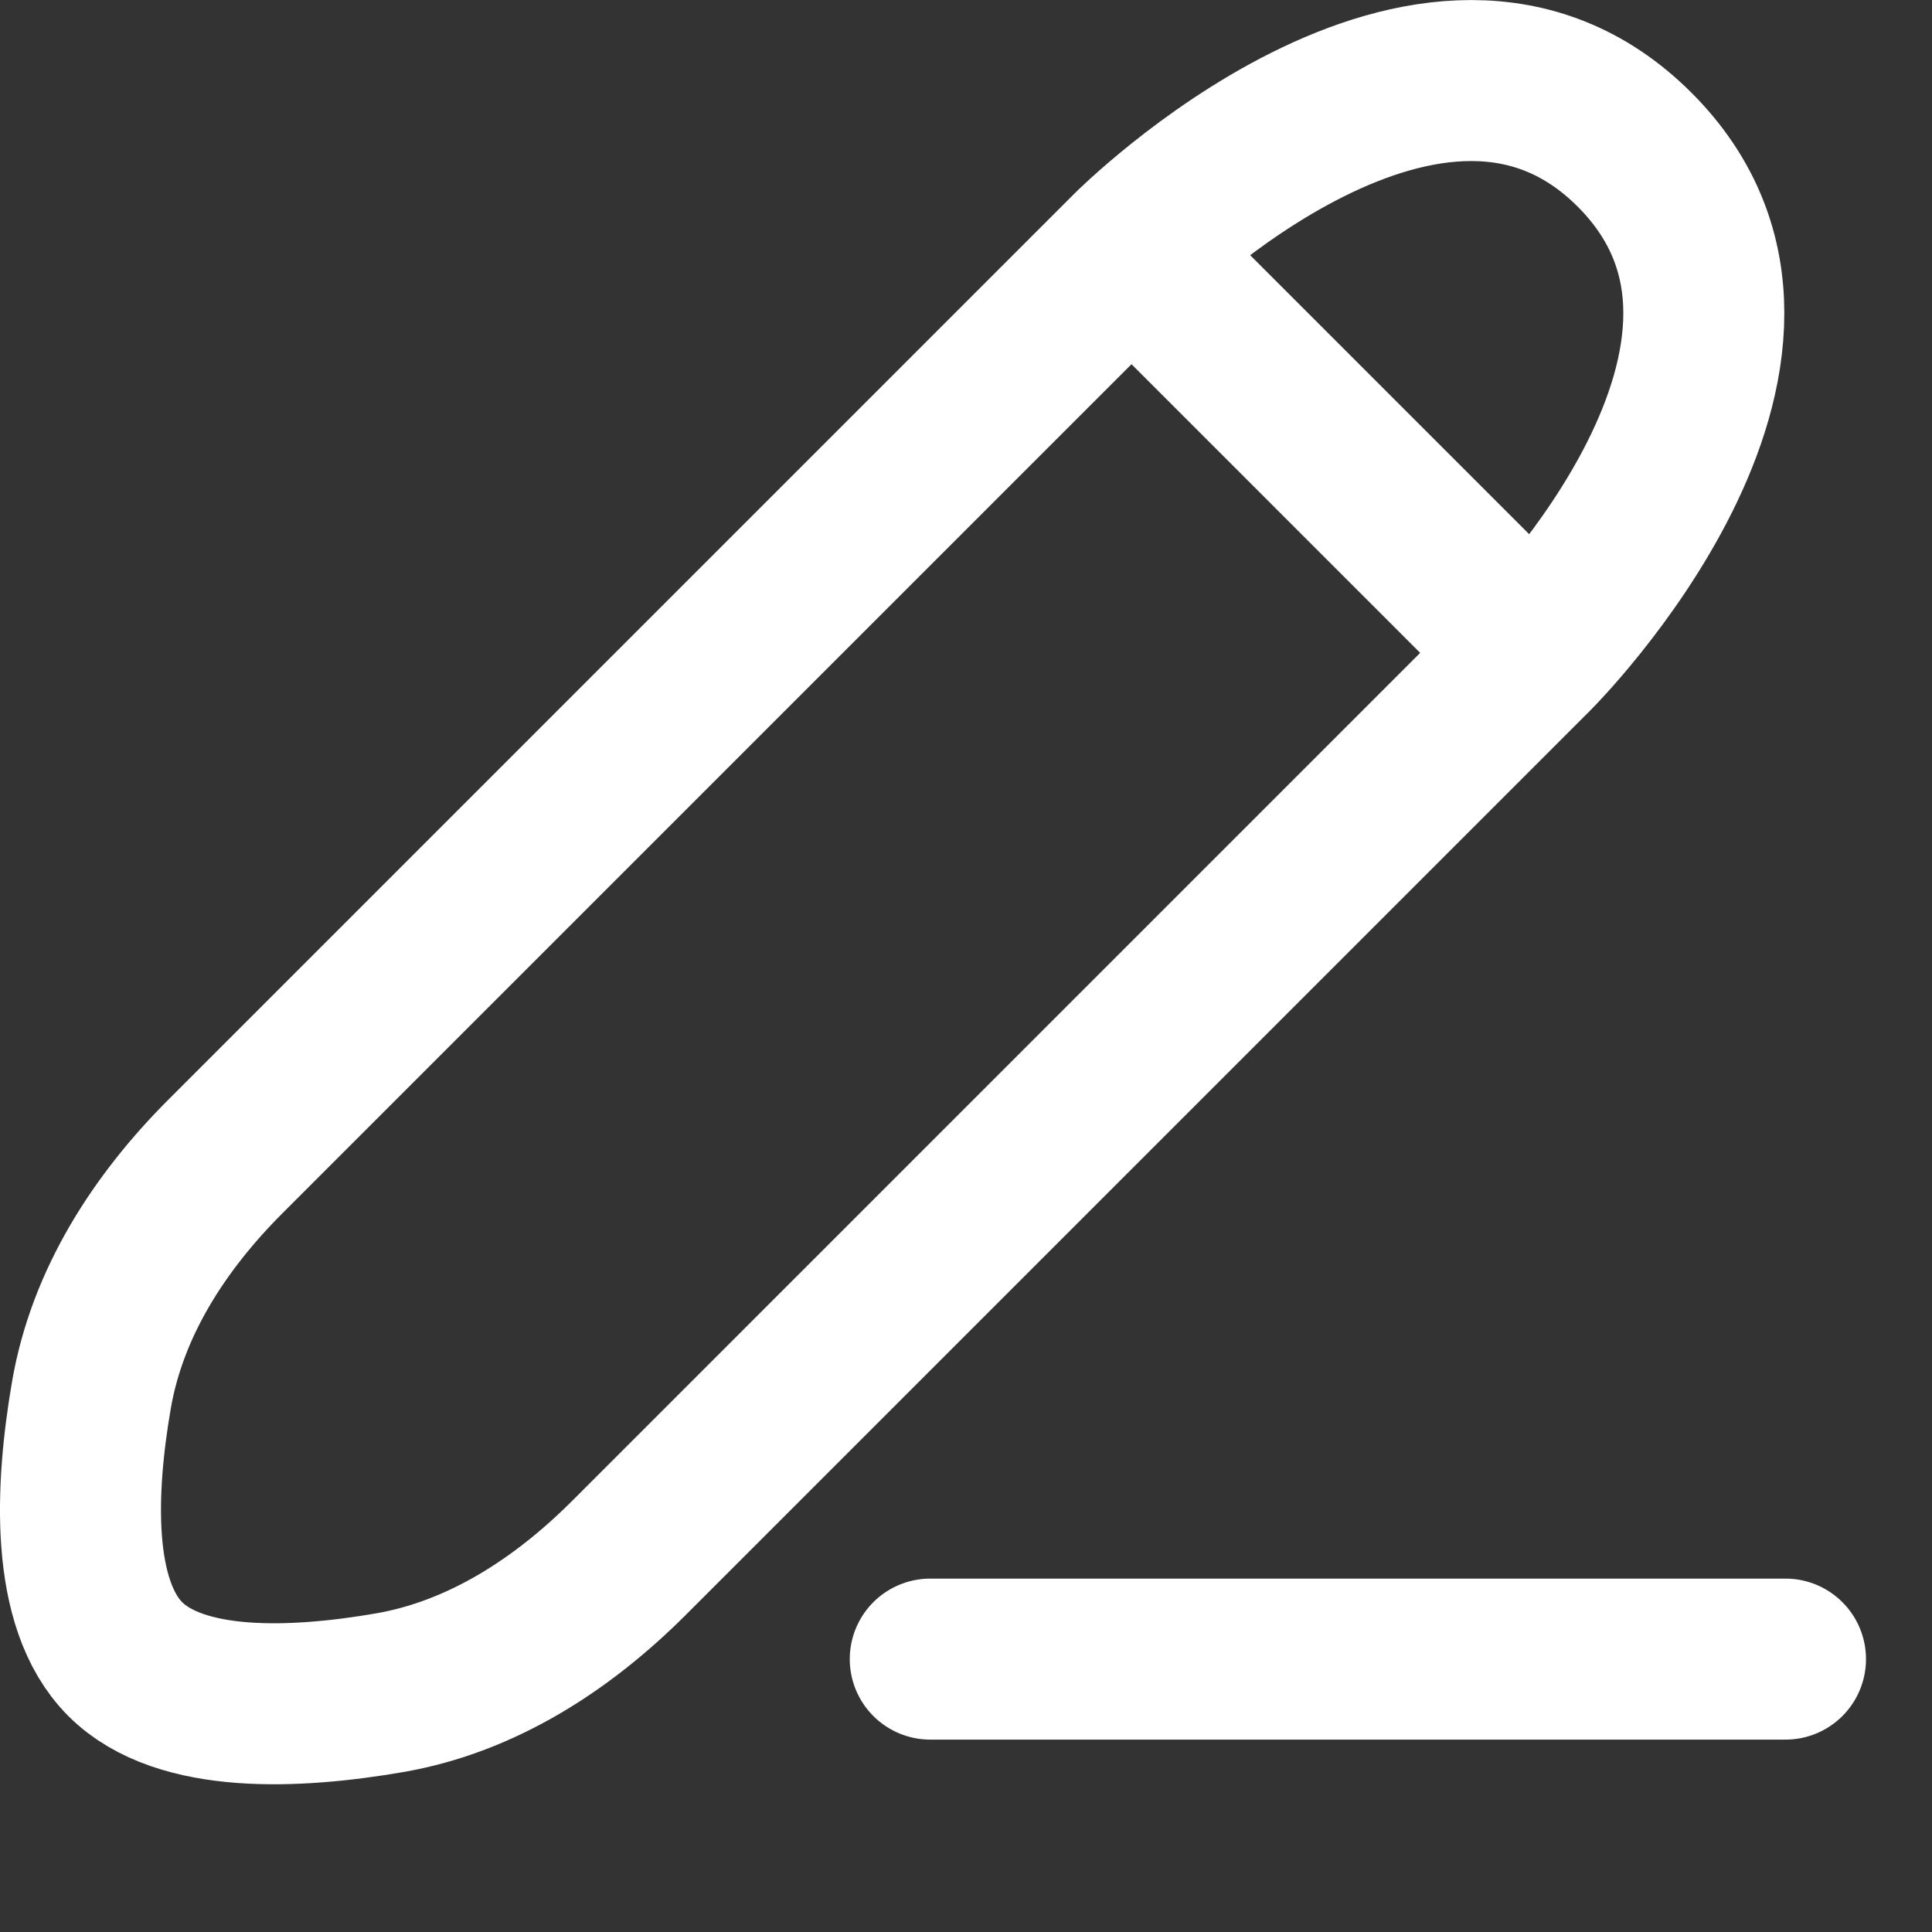 <svg width="12" height="12" viewBox="0 0 12 12" fill="none" xmlns="http://www.w3.org/2000/svg">
<rect x="0" y="0" width="12" height="12" fill="#333333" stroke="none"/>
<path d="M5.778 10.305H11.09M7.028 1.555L1.404 7.179C0.992 7.59 0.667 8.09 0.568 8.664C0.468 9.243 0.435 9.962 0.778 10.305C1.121 10.648 1.839 10.614 2.419 10.514C2.992 10.415 3.492 10.09 3.904 9.679L9.528 4.055M7.028 1.555C7.028 1.555 8.903 -0.32 10.153 0.93C11.403 2.18 9.528 4.055 9.528 4.055M7.028 1.555L9.528 4.055" stroke="white" stroke-linecap="round" stroke-linejoin="round"/>
</svg>

